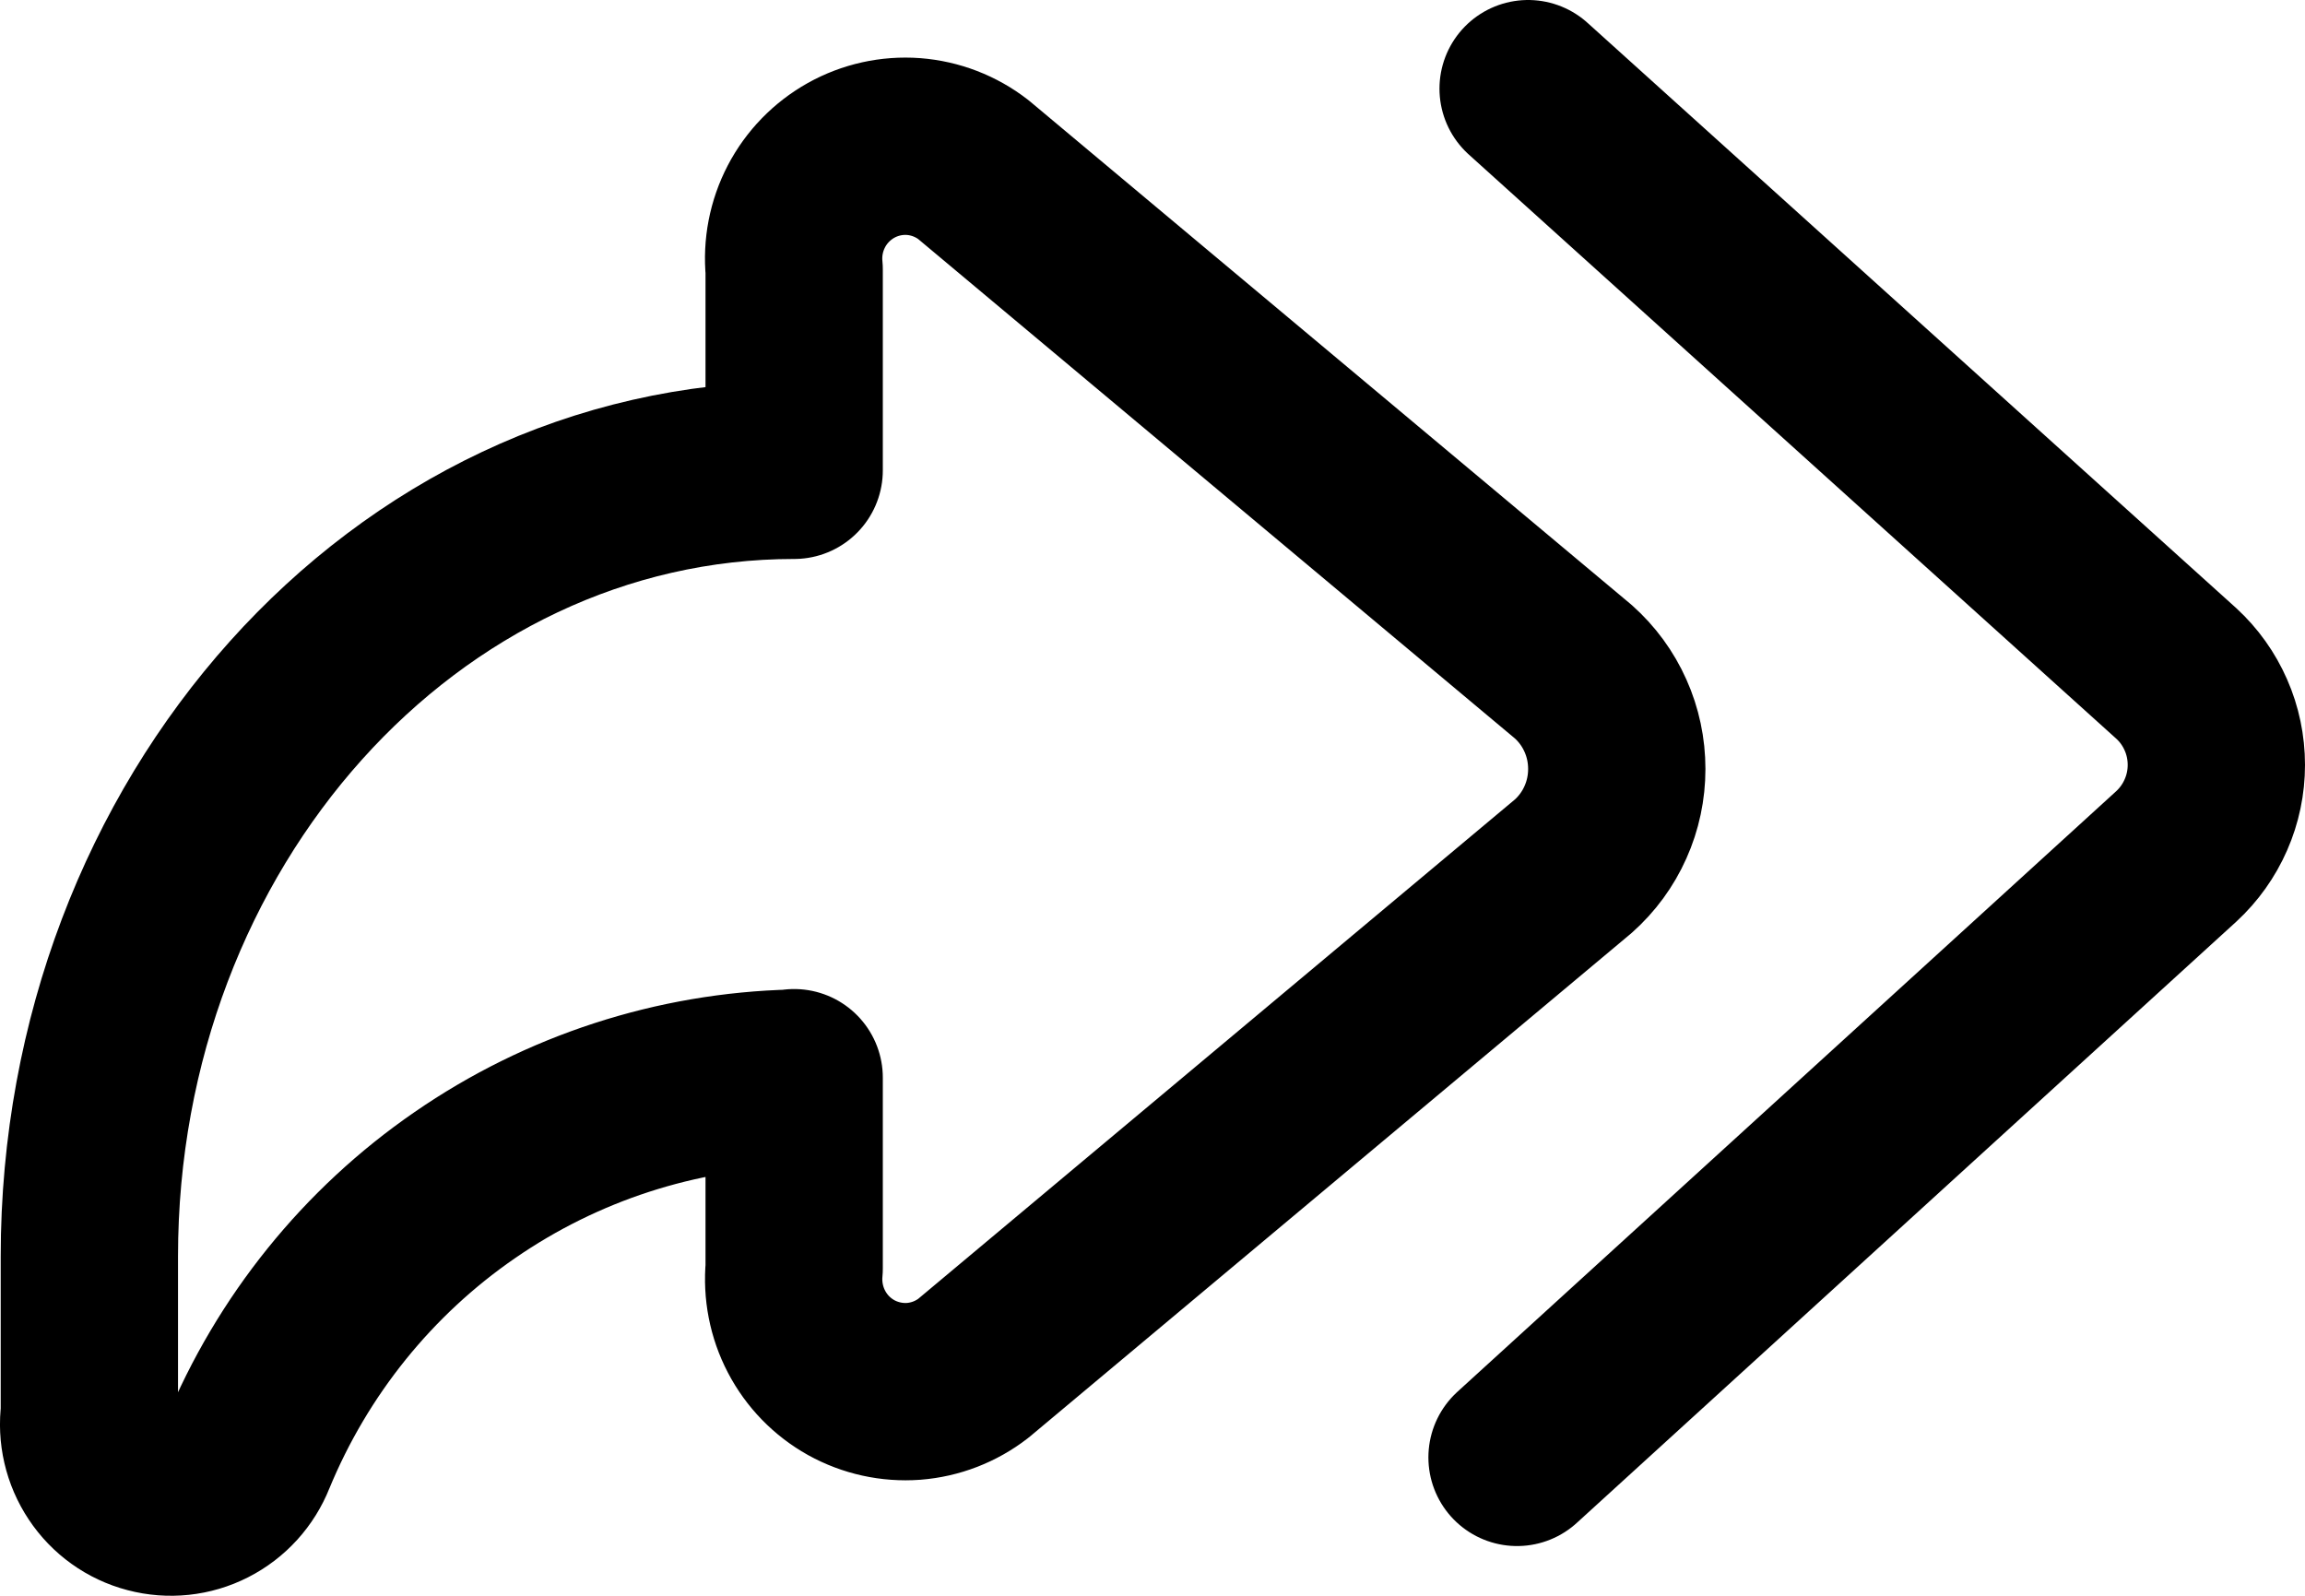 <svg width="26" height="18" viewBox="0 0 26 18" fill="none" xmlns="http://www.w3.org/2000/svg">
<path d="M17.237 1L24.548 7.596C24.691 7.727 24.804 7.886 24.882 8.064C24.96 8.241 25 8.433 25 8.628C25 8.822 24.96 9.014 24.882 9.191C24.804 9.369 24.691 9.528 24.548 9.66L17.112 16.439M8.958 12.156V14.308C8.935 14.554 8.983 14.802 9.097 15.02C9.211 15.239 9.386 15.419 9.601 15.539C9.816 15.658 10.061 15.712 10.306 15.694C10.55 15.675 10.784 15.585 10.979 15.434L17.747 9.77C17.901 9.633 18.025 9.464 18.109 9.275C18.194 9.086 18.237 8.881 18.237 8.674C18.237 8.466 18.194 8.261 18.109 8.072C18.025 7.883 17.901 7.714 17.747 7.577L10.979 1.913C10.784 1.762 10.55 1.672 10.305 1.653C10.06 1.635 9.815 1.689 9.6 1.809C9.386 1.929 9.21 2.109 9.096 2.328C8.982 2.547 8.934 2.794 8.958 3.04V5.305C4.57 5.305 1.008 9.274 1.008 14.171V15.942C0.978 16.168 1.031 16.397 1.157 16.586C1.282 16.775 1.473 16.912 1.692 16.969C1.911 17.027 2.143 17.003 2.345 16.9C2.548 16.797 2.705 16.624 2.789 16.412C3.297 15.179 4.149 14.121 5.244 13.367C6.338 12.612 7.627 12.193 8.953 12.161L8.958 12.156Z" stroke="black" stroke-width="2" stroke-linecap="round" stroke-linejoin="round"/>
</svg>
